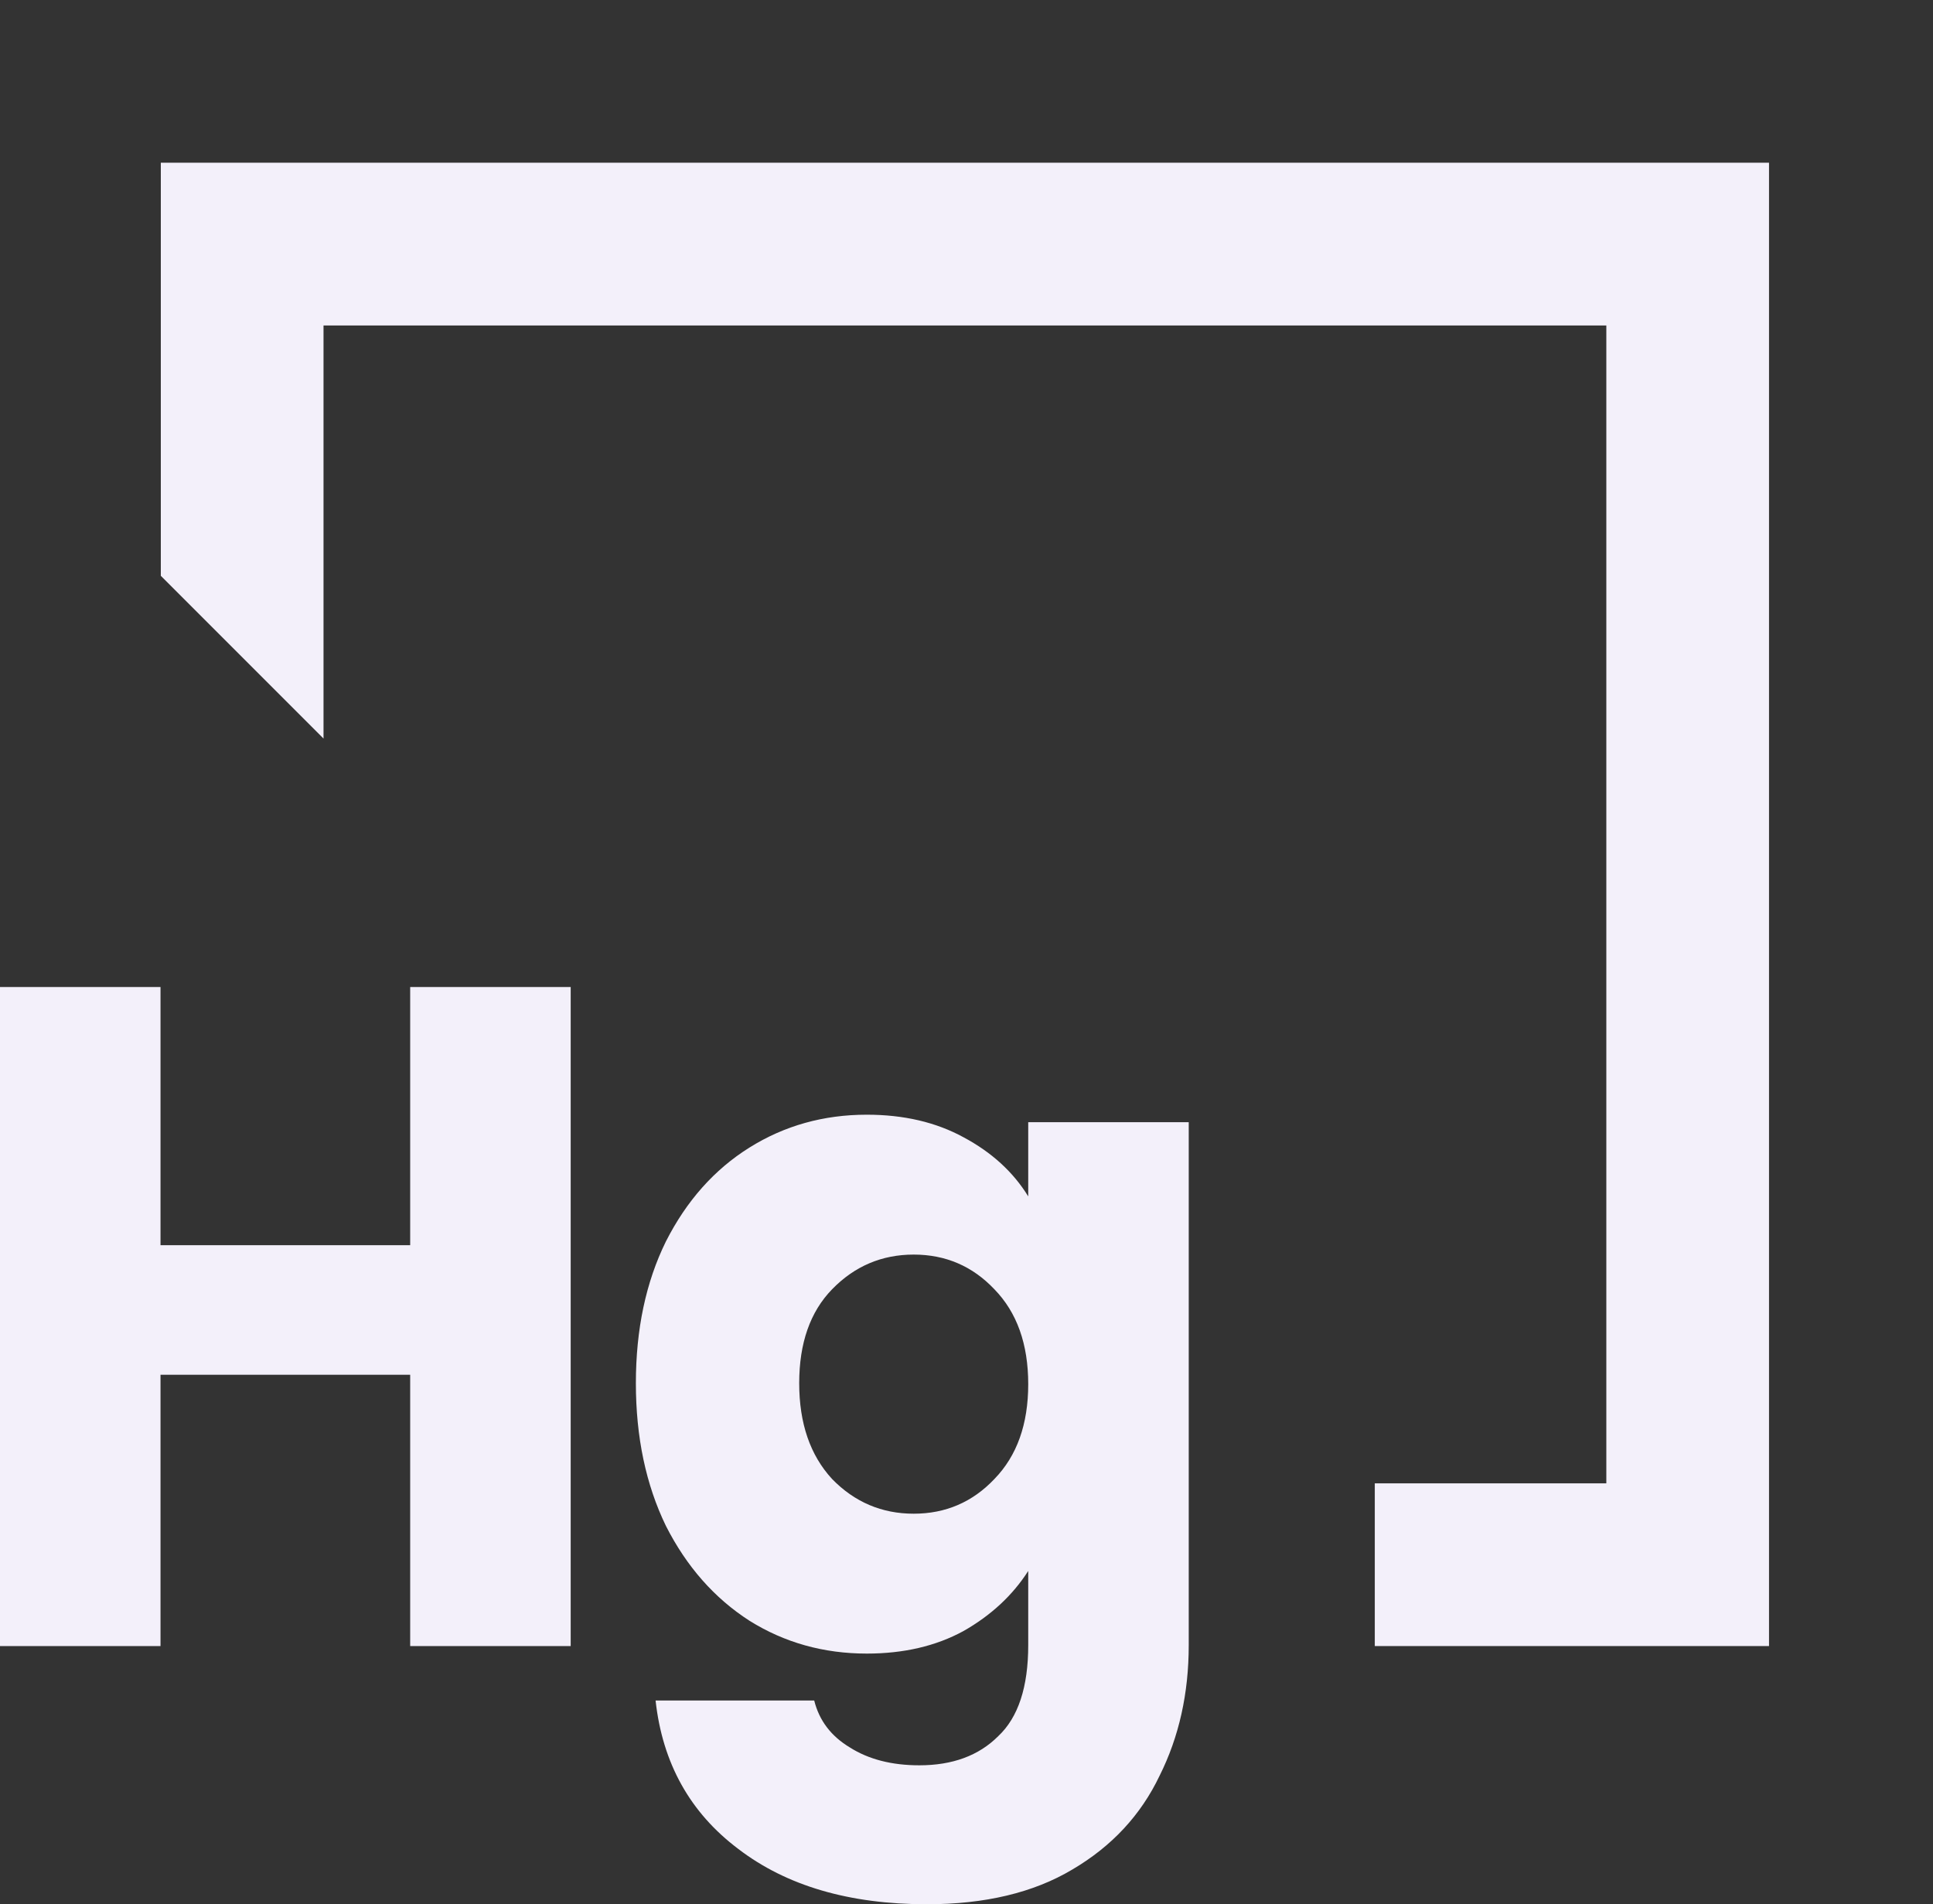 <svg width="929" height="915" viewBox="0 0 929 915" fill="none" xmlns="http://www.w3.org/2000/svg">
<rect x="0" y="0" width="929" height="915" fill="#333333" stroke="none"/>
<path d="M850.19 790.945H660.724V712.753H771.998V156.385H155.482V354.873L77.29 276.681V78.192H850.19V790.945Z" fill="#F3F0FA"/>
<path d="M416.574 535.617C434.318 535.617 449.806 539.226 463.039 546.444C476.572 553.662 486.947 563.135 494.165 574.864V539.226H571.305V790.494C571.305 813.651 566.644 834.552 557.321 853.198C548.298 872.145 534.314 887.182 515.367 898.309C496.722 909.436 473.414 915 445.445 915C408.154 915 377.929 906.128 354.772 888.385C331.616 870.942 318.383 847.183 315.075 817.109H391.312C393.718 826.733 399.432 834.252 408.455 839.665C417.477 845.379 428.604 848.236 441.837 848.236C457.776 848.236 470.407 843.574 479.73 834.252C489.353 825.229 494.165 810.644 494.165 790.494V754.856C486.647 766.585 476.271 776.209 463.039 783.727C449.806 790.945 434.318 794.554 416.574 794.554C395.823 794.554 377.027 789.291 360.186 778.765C343.344 767.938 329.961 752.751 320.037 733.203C310.413 713.354 305.602 690.498 305.602 664.634C305.602 638.771 310.413 616.065 320.037 596.517C329.961 576.969 343.344 561.932 360.186 551.406C377.027 540.88 395.823 535.617 416.574 535.617ZM494.165 665.086C494.165 645.838 488.752 630.651 477.925 619.524C467.399 608.396 454.468 602.832 439.13 602.832C423.792 602.832 410.71 608.396 399.883 619.524C389.358 630.35 384.095 645.387 384.095 664.634C384.095 683.882 389.358 699.22 399.883 710.648C410.71 721.775 423.792 727.339 439.13 727.339C454.468 727.339 467.399 721.775 477.925 710.648C488.752 699.52 494.165 684.333 494.165 665.086Z" fill="#F3F0FA"/>
<path d="M274.274 474.267V790.945H197.135V660.575H77.14V790.945H0V474.267H77.14V598.322H197.135V474.267H274.274Z" fill="#F3F0FA"/>
</svg>

